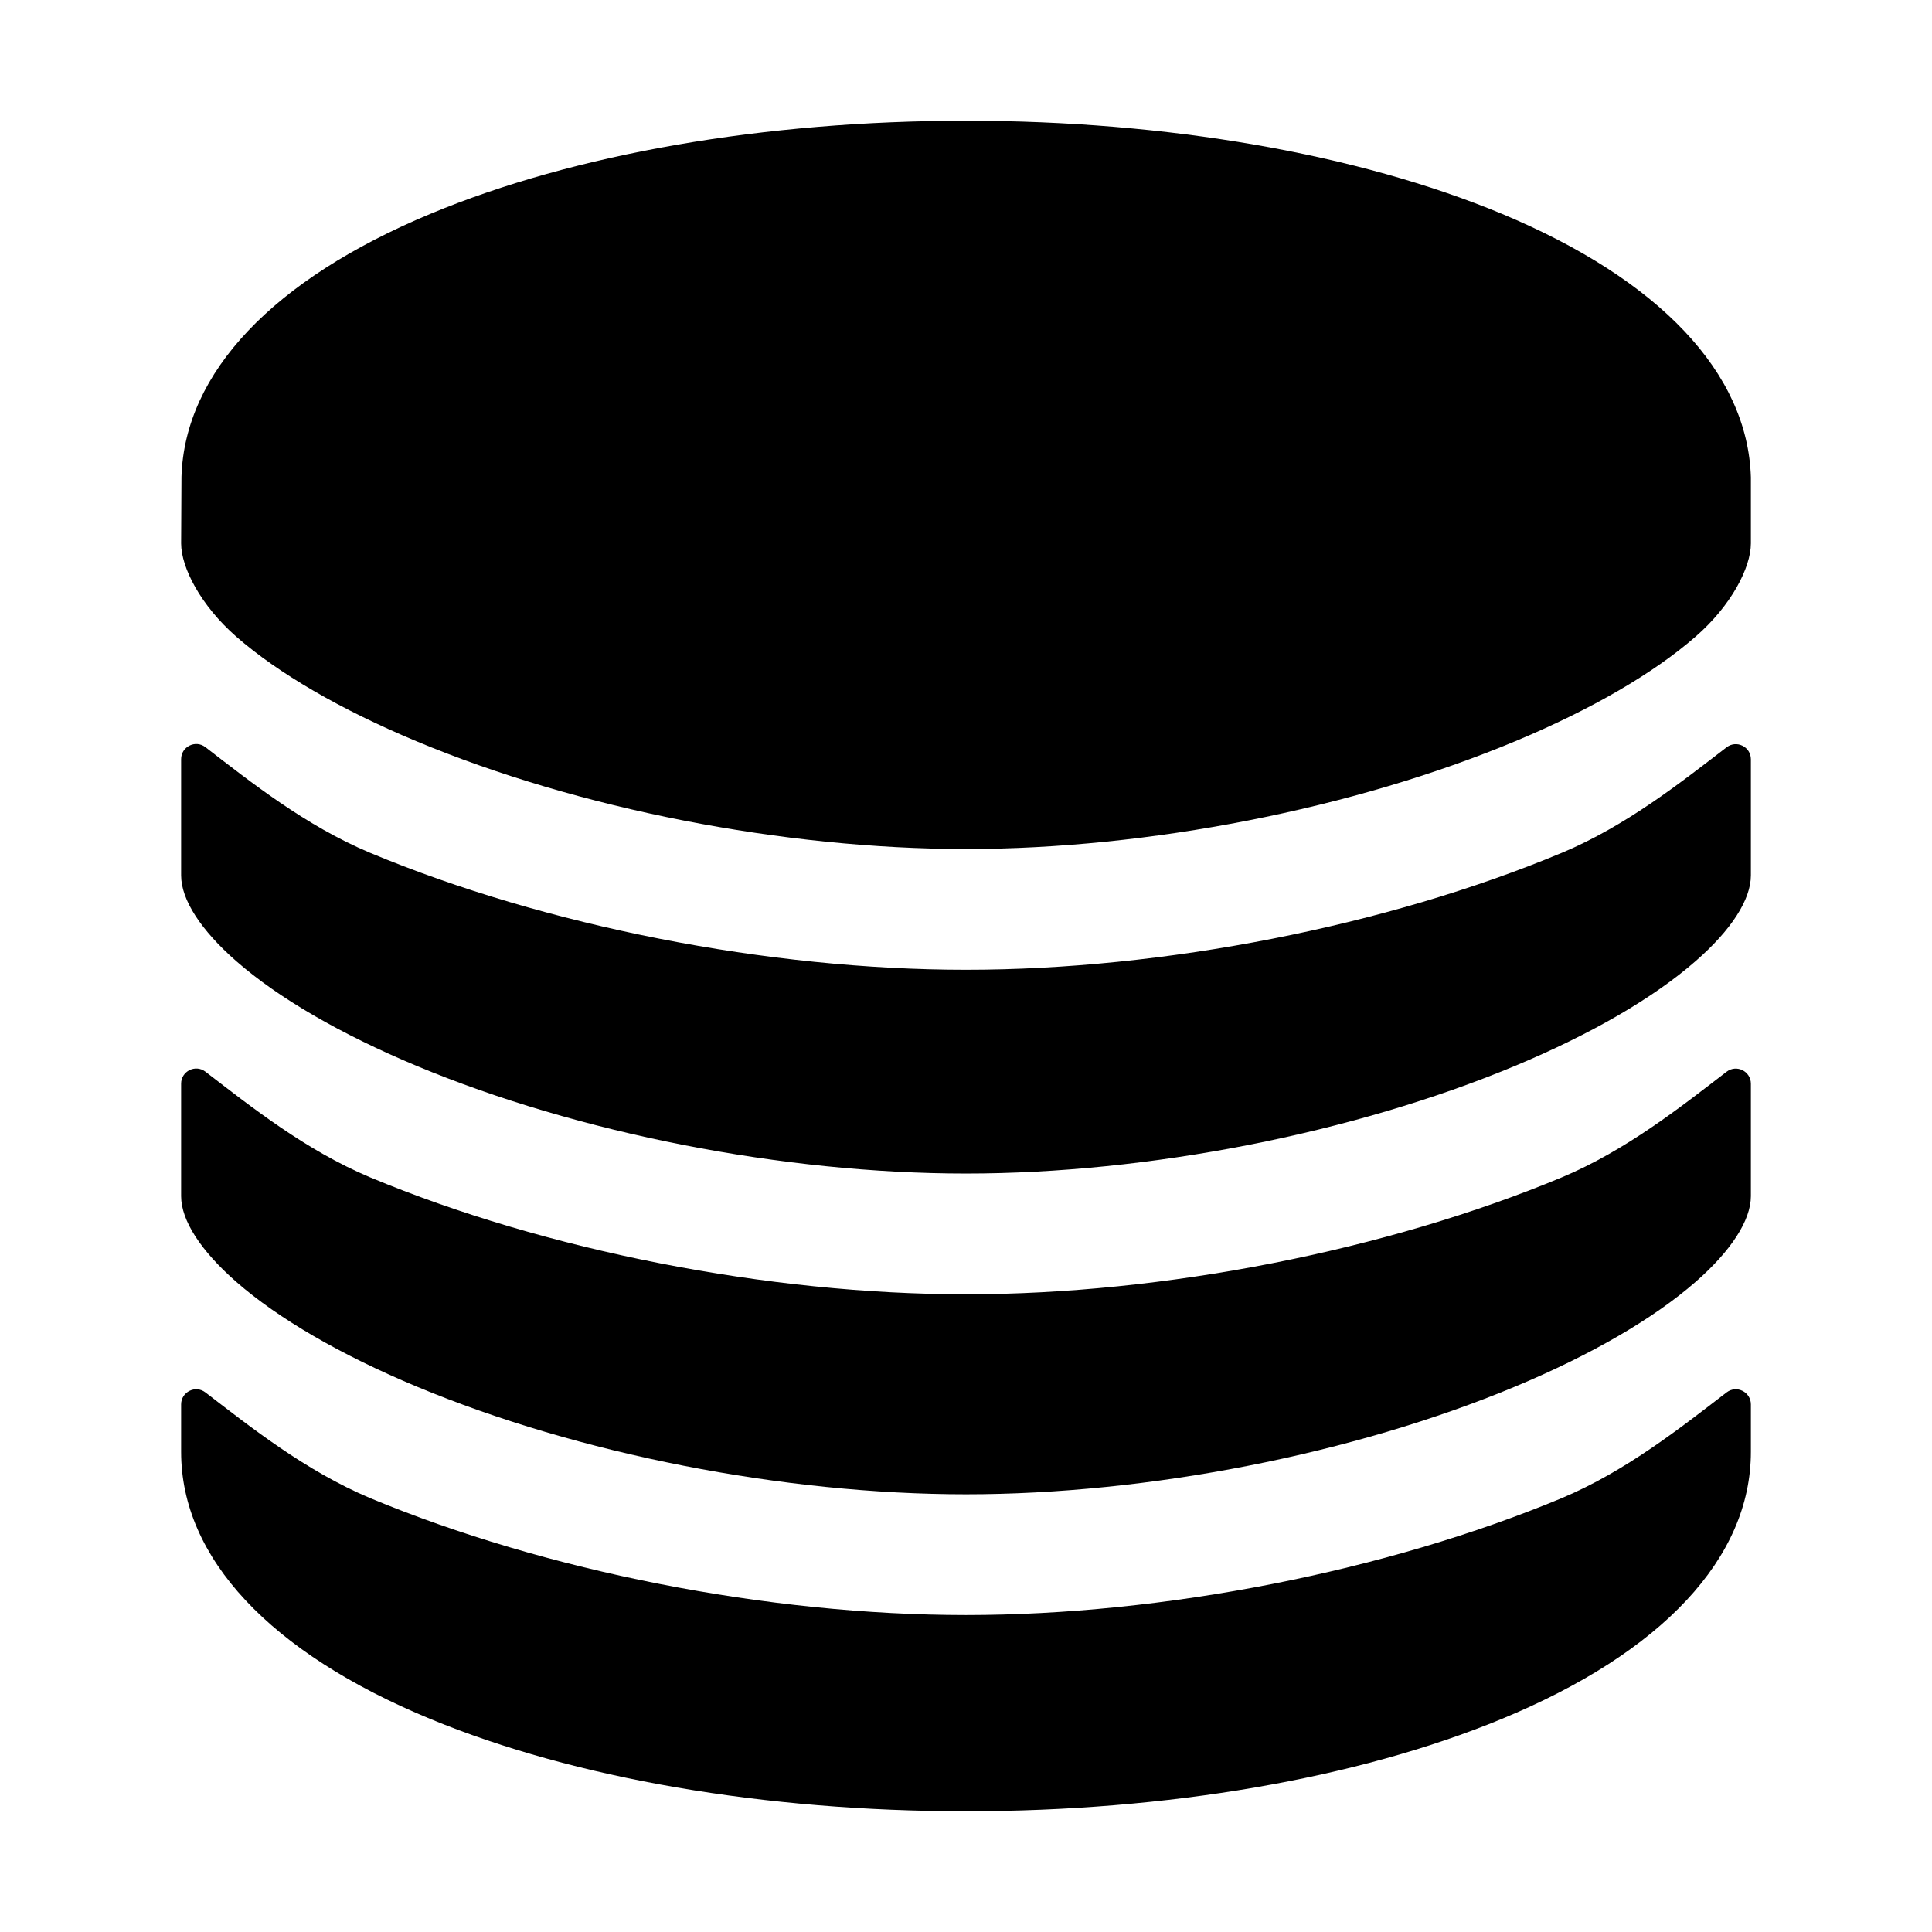 <?xml version="1.0" encoding="UTF-8" standalone="no"?>
<svg
   xmlns:dc="http://purl.org/dc/elements/1.1/"
   xmlns:cc="http://creativecommons.org/ns#"
   xmlns:rdf="http://www.w3.org/1999/02/22-rdf-syntax-ns#"
   xmlns:svg="http://www.w3.org/2000/svg"
   xmlns="http://www.w3.org/2000/svg"
   xmlns:sodipodi="http://sodipodi.sourceforge.net/DTD/sodipodi-0.dtd"
   xmlns:inkscape="http://www.inkscape.org/namespaces/inkscape"
   class="ionicon"
   viewBox="0 0 512 512"
   version="1.1"
   id="svg10"
   sodipodi:docname="server.svg"
   inkscape:version="1.0.2 (e86c8708, 2021-01-15)">
  <defs
     id="defs14" />
  <sodipodi:namedview
     pagecolor="#ffffff"
     bordercolor="#666666"
     borderopacity="1"
     objecttolerance="10"
     gridtolerance="10"
     guidetolerance="10"
     inkscape:pageopacity="0"
     inkscape:pageshadow="2"
     inkscape:window-width="689"
     inkscape:window-height="480"
     id="namedview12"
     showgrid="false"
     inkscape:zoom="1.3027344"
     inkscape:cx="256"
     inkscape:cy="256"
     inkscape:window-x="44"
     inkscape:window-y="25"
     inkscape:window-maximized="0"
     inkscape:current-layer="svg10" />
  <title
     id="title2">Server</title>
  <path
     style="color:#000000;font-style:normal;font-variant:normal;font-weight:normal;font-stretch:normal;font-size:medium;line-height:normal;font-family:sans-serif;font-variant-ligatures:normal;font-variant-position:normal;font-variant-caps:normal;font-variant-numeric:normal;font-variant-alternates:normal;font-variant-east-asian:normal;font-feature-settings:normal;font-variation-settings:normal;text-indent:0;text-align:start;text-decoration:none;text-decoration-line:none;text-decoration-style:solid;text-decoration-color:#000000;letter-spacing:normal;word-spacing:normal;text-transform:none;writing-mode:lr-tb;direction:ltr;text-orientation:mixed;dominant-baseline:auto;baseline-shift:baseline;text-anchor:start;white-space:normal;shape-padding:0;shape-margin:0;inline-size:0;clip-rule:nonzero;display:inline;overflow:visible;visibility:visible;isolation:auto;mix-blend-mode:normal;color-interpolation:sRGB;color-interpolation-filters:linearRGB;solid-color:#000000;solid-opacity:1;vector-effect:none;fill:#000000;fill-opacity:1;fill-rule:nonzero;stroke-width:1;stroke-linecap:butt;stroke-linejoin:miter;stroke-miterlimit:4;stroke-dasharray:none;stroke-dashoffset:0;stroke-opacity:1;color-rendering:auto;image-rendering:auto;shape-rendering:auto;text-rendering:auto;enable-background:accumulate;stop-color:#000000;stop-opacity:1;stroke:none;opacity:1"
     d="M 256,428 C 203.65,428 144.61,416.39 98.07,397 81,389.81 66.38,378.18 54.43,369 51.797,366.986 47.998,368.865 48,372.18 v 12.58 c 0,28.07 23.49,53.22 66.14,70.82 C 152.29,471.33 202.67,480 256,480 309.33,480 359.7,471.33 397.86,455.58 440.51,438 464,412.83 464,384.76 v -12.58 c 0.002,-3.315 -3.797,-5.194 -6.43,-3.18 -11.95,9.17 -26.57,20.81 -43.65,28 C 367.38,416.39 308.35,428 256,428 Z M 464,126.51 C 463.19,98.86 439.82,74.11 398,56.66 359.74,40.76 309.34,32 256,32 202.66,32 152.26,40.76 114.09,56.66 72.31,74.07 48.94,98.77 48.09,126.35 L 48,144 c 0,6.41 5.2,16.48 14.63,24.73 11.13,9.73 27.65,19.33 47.78,27.73 42.83,17.9 97.26,28.54 145.59,28.54 48.33,0 102.76,-10.68 145.59,-28.58 20.13,-8.4 36.65,-18 47.78,-27.73 C 458.8,160.49 464,150.42 464,144 Z"
     id="path4" />
  <path
     style="color:#000000;font-style:normal;font-variant:normal;font-weight:normal;font-stretch:normal;font-size:medium;line-height:normal;font-family:sans-serif;font-variant-ligatures:normal;font-variant-position:normal;font-variant-caps:normal;font-variant-numeric:normal;font-variant-alternates:normal;font-variant-east-asian:normal;font-feature-settings:normal;font-variation-settings:normal;text-indent:0;text-align:start;text-decoration:none;text-decoration-line:none;text-decoration-style:solid;text-decoration-color:#000000;letter-spacing:normal;word-spacing:normal;text-transform:none;writing-mode:lr-tb;direction:ltr;text-orientation:mixed;dominant-baseline:auto;baseline-shift:baseline;text-anchor:start;white-space:normal;shape-padding:0;shape-margin:0;inline-size:0;clip-rule:nonzero;display:inline;overflow:visible;visibility:visible;isolation:auto;mix-blend-mode:normal;color-interpolation:sRGB;color-interpolation-filters:linearRGB;solid-color:#000000;solid-opacity:1;vector-effect:none;fill:#000000;fill-opacity:1;fill-rule:nonzero;stroke-width:1;stroke-linecap:butt;stroke-linejoin:miter;stroke-miterlimit:4;stroke-dasharray:none;stroke-dashoffset:0;stroke-opacity:1;color-rendering:auto;image-rendering:auto;shape-rendering:auto;text-rendering:auto;enable-background:accumulate;stop-color:#000000;stop-opacity:1;stroke:none;opacity:1"
     d="M 413.92,226 C 367.39,245.43 308.35,257 256,257 203.65,257 144.61,245.43 98.07,226 81,218.85 66.38,207.21 54.43,198 51.782,195.975 47.964,197.887 48,201.22 V 232 c 0,6.41 5.2,14.48 14.63,22.73 11.13,9.74 27.65,19.33 47.78,27.74 42.83,17.87 97.26,28.53 145.59,28.53 48.33,0 102.76,-10.68 145.59,-28.57 20.13,-8.41 36.65,-18 47.78,-27.74 C 458.8,246.47 464,238.41 464,232 v -30.78 c 0.002,-3.315 -3.797,-5.194 -6.43,-3.18 -11.95,9.17 -26.57,20.81 -43.65,27.96 z"
     id="path6" />
  <path
     style="color:#000000;font-style:normal;font-variant:normal;font-weight:normal;font-stretch:normal;font-size:medium;line-height:normal;font-family:sans-serif;font-variant-ligatures:normal;font-variant-position:normal;font-variant-caps:normal;font-variant-numeric:normal;font-variant-alternates:normal;font-variant-east-asian:normal;font-feature-settings:normal;font-variation-settings:normal;text-indent:0;text-align:start;text-decoration:none;text-decoration-line:none;text-decoration-style:solid;text-decoration-color:#000000;letter-spacing:normal;word-spacing:normal;text-transform:none;writing-mode:lr-tb;direction:ltr;text-orientation:mixed;dominant-baseline:auto;baseline-shift:baseline;text-anchor:start;white-space:normal;shape-padding:0;shape-margin:0;inline-size:0;clip-rule:nonzero;display:inline;overflow:visible;visibility:visible;isolation:auto;mix-blend-mode:normal;color-interpolation:sRGB;color-interpolation-filters:linearRGB;solid-color:#000000;solid-opacity:1;vector-effect:none;fill:#000000;fill-opacity:1;fill-rule:nonzero;stroke-width:1;stroke-linecap:butt;stroke-linejoin:miter;stroke-miterlimit:4;stroke-dasharray:none;stroke-dashoffset:0;stroke-opacity:1;color-rendering:auto;image-rendering:auto;shape-rendering:auto;text-rendering:auto;enable-background:accumulate;stop-color:#000000;stop-opacity:1;stroke:none;opacity:1"
     d="M 413.92,312 C 367.38,331.41 308.35,343 256,343 203.65,343 144.61,331.41 98.07,312 81,304.83 66.38,293.19 54.43,284 51.79,281.981 47.981,283.876 48,287.2 V 317 c 0,6.41 5.2,14.47 14.62,22.71 11.13,9.74 27.66,19.33 47.79,27.74 42.83,17.87 97.25,28.55 145.59,28.55 48.34,0 102.76,-10.68 145.59,-28.57 20.13,-8.41 36.65,-18 47.78,-27.74 C 458.8,331.44 464,323.37 464,317 v -29.8 c 0.002,-3.315 -3.797,-5.194 -6.43,-3.18 -11.95,9.17 -26.57,20.81 -43.65,27.98 z"
     id="path8" />
</svg>
